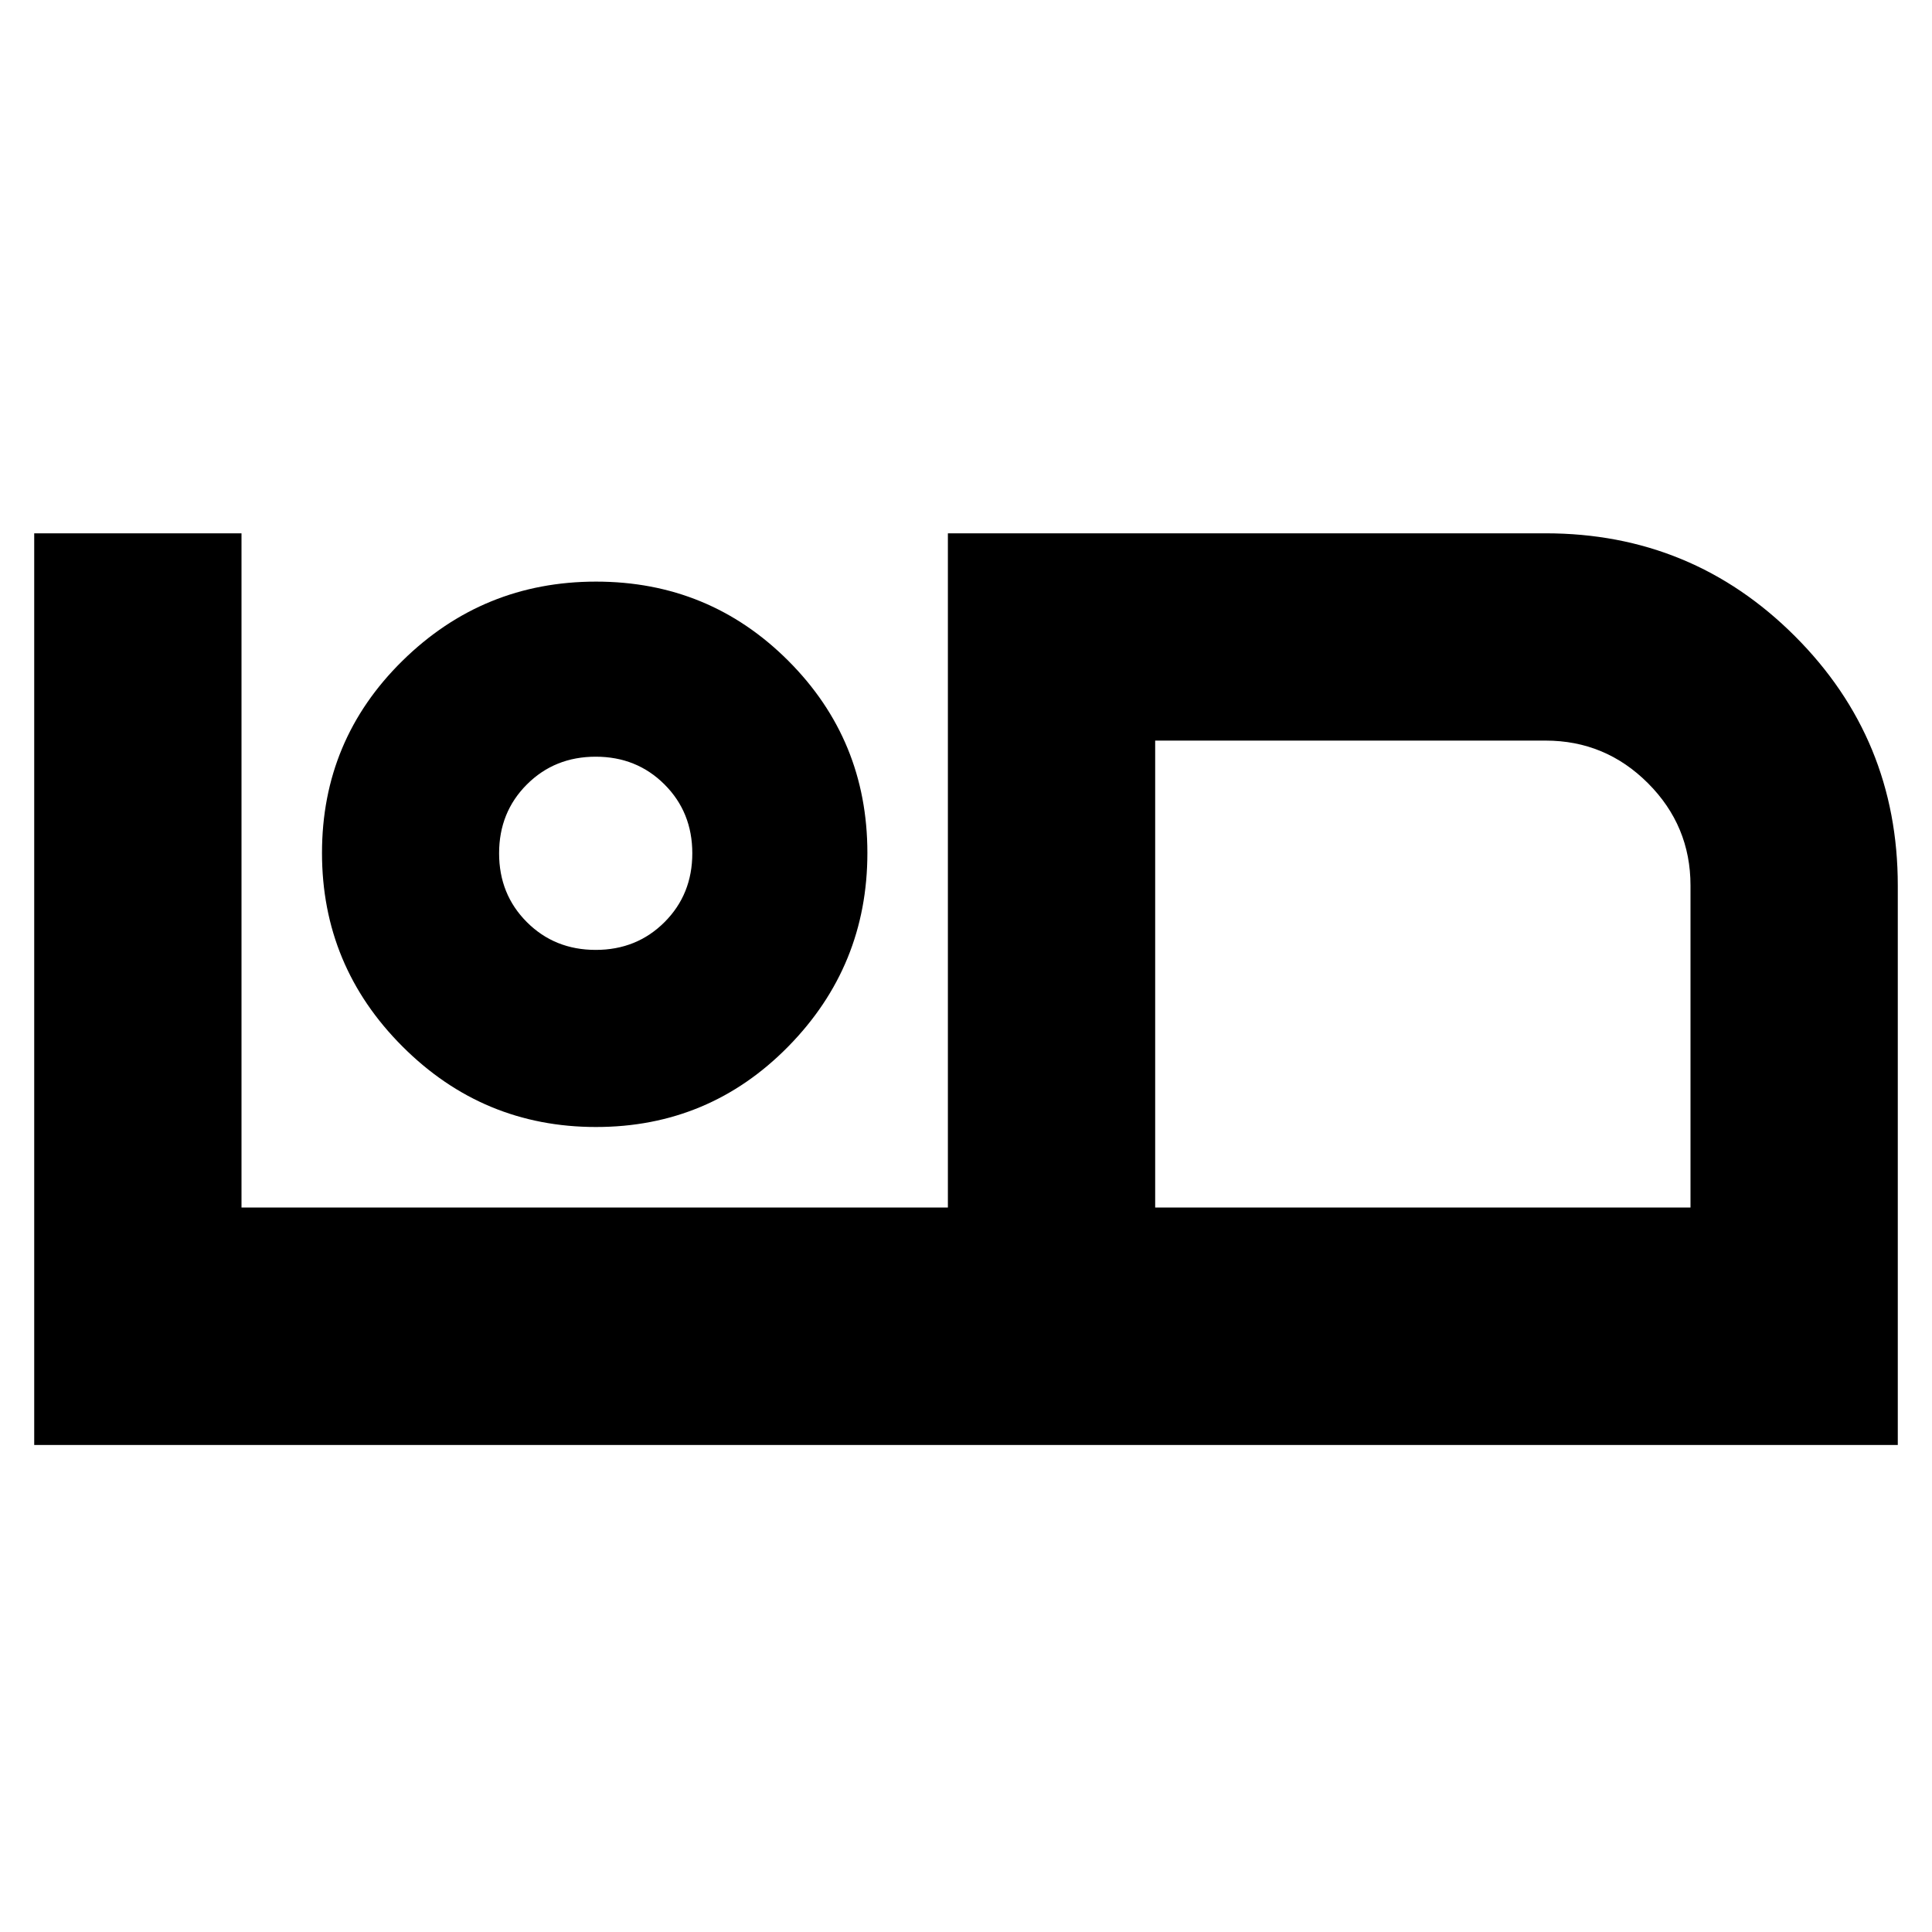 <svg xmlns="http://www.w3.org/2000/svg" height="20" viewBox="0 -960 960 960" width="20"><path d="M17-242v-453h103v335h351v-335h297q72.79 0 123.89 51.11Q943-592.79 943-520v278H17Zm557-118h266v-160q0-29.7-21.15-50.85Q797.7-592 768-592H574v232Zm0-232v232-232ZM296.18-400q56.17 0 95.5-40Q431-480 431-536.18q0-56.17-39.32-95.5Q352.35-671 296.18-671 240-671 200-631.68q-40 39.33-40 95.5Q160-480 200-440q40 40 96.18 40Zm-.18-88q-20.4 0-34.2-13.8Q248-515.6 248-536q0-20.4 13.8-34.2Q275.6-584 296-584q20.4 0 34.2 13.8Q344-556.4 344-536q0 20.4-13.8 34.2Q316.4-488 296-488Zm0-48Z"/></svg>